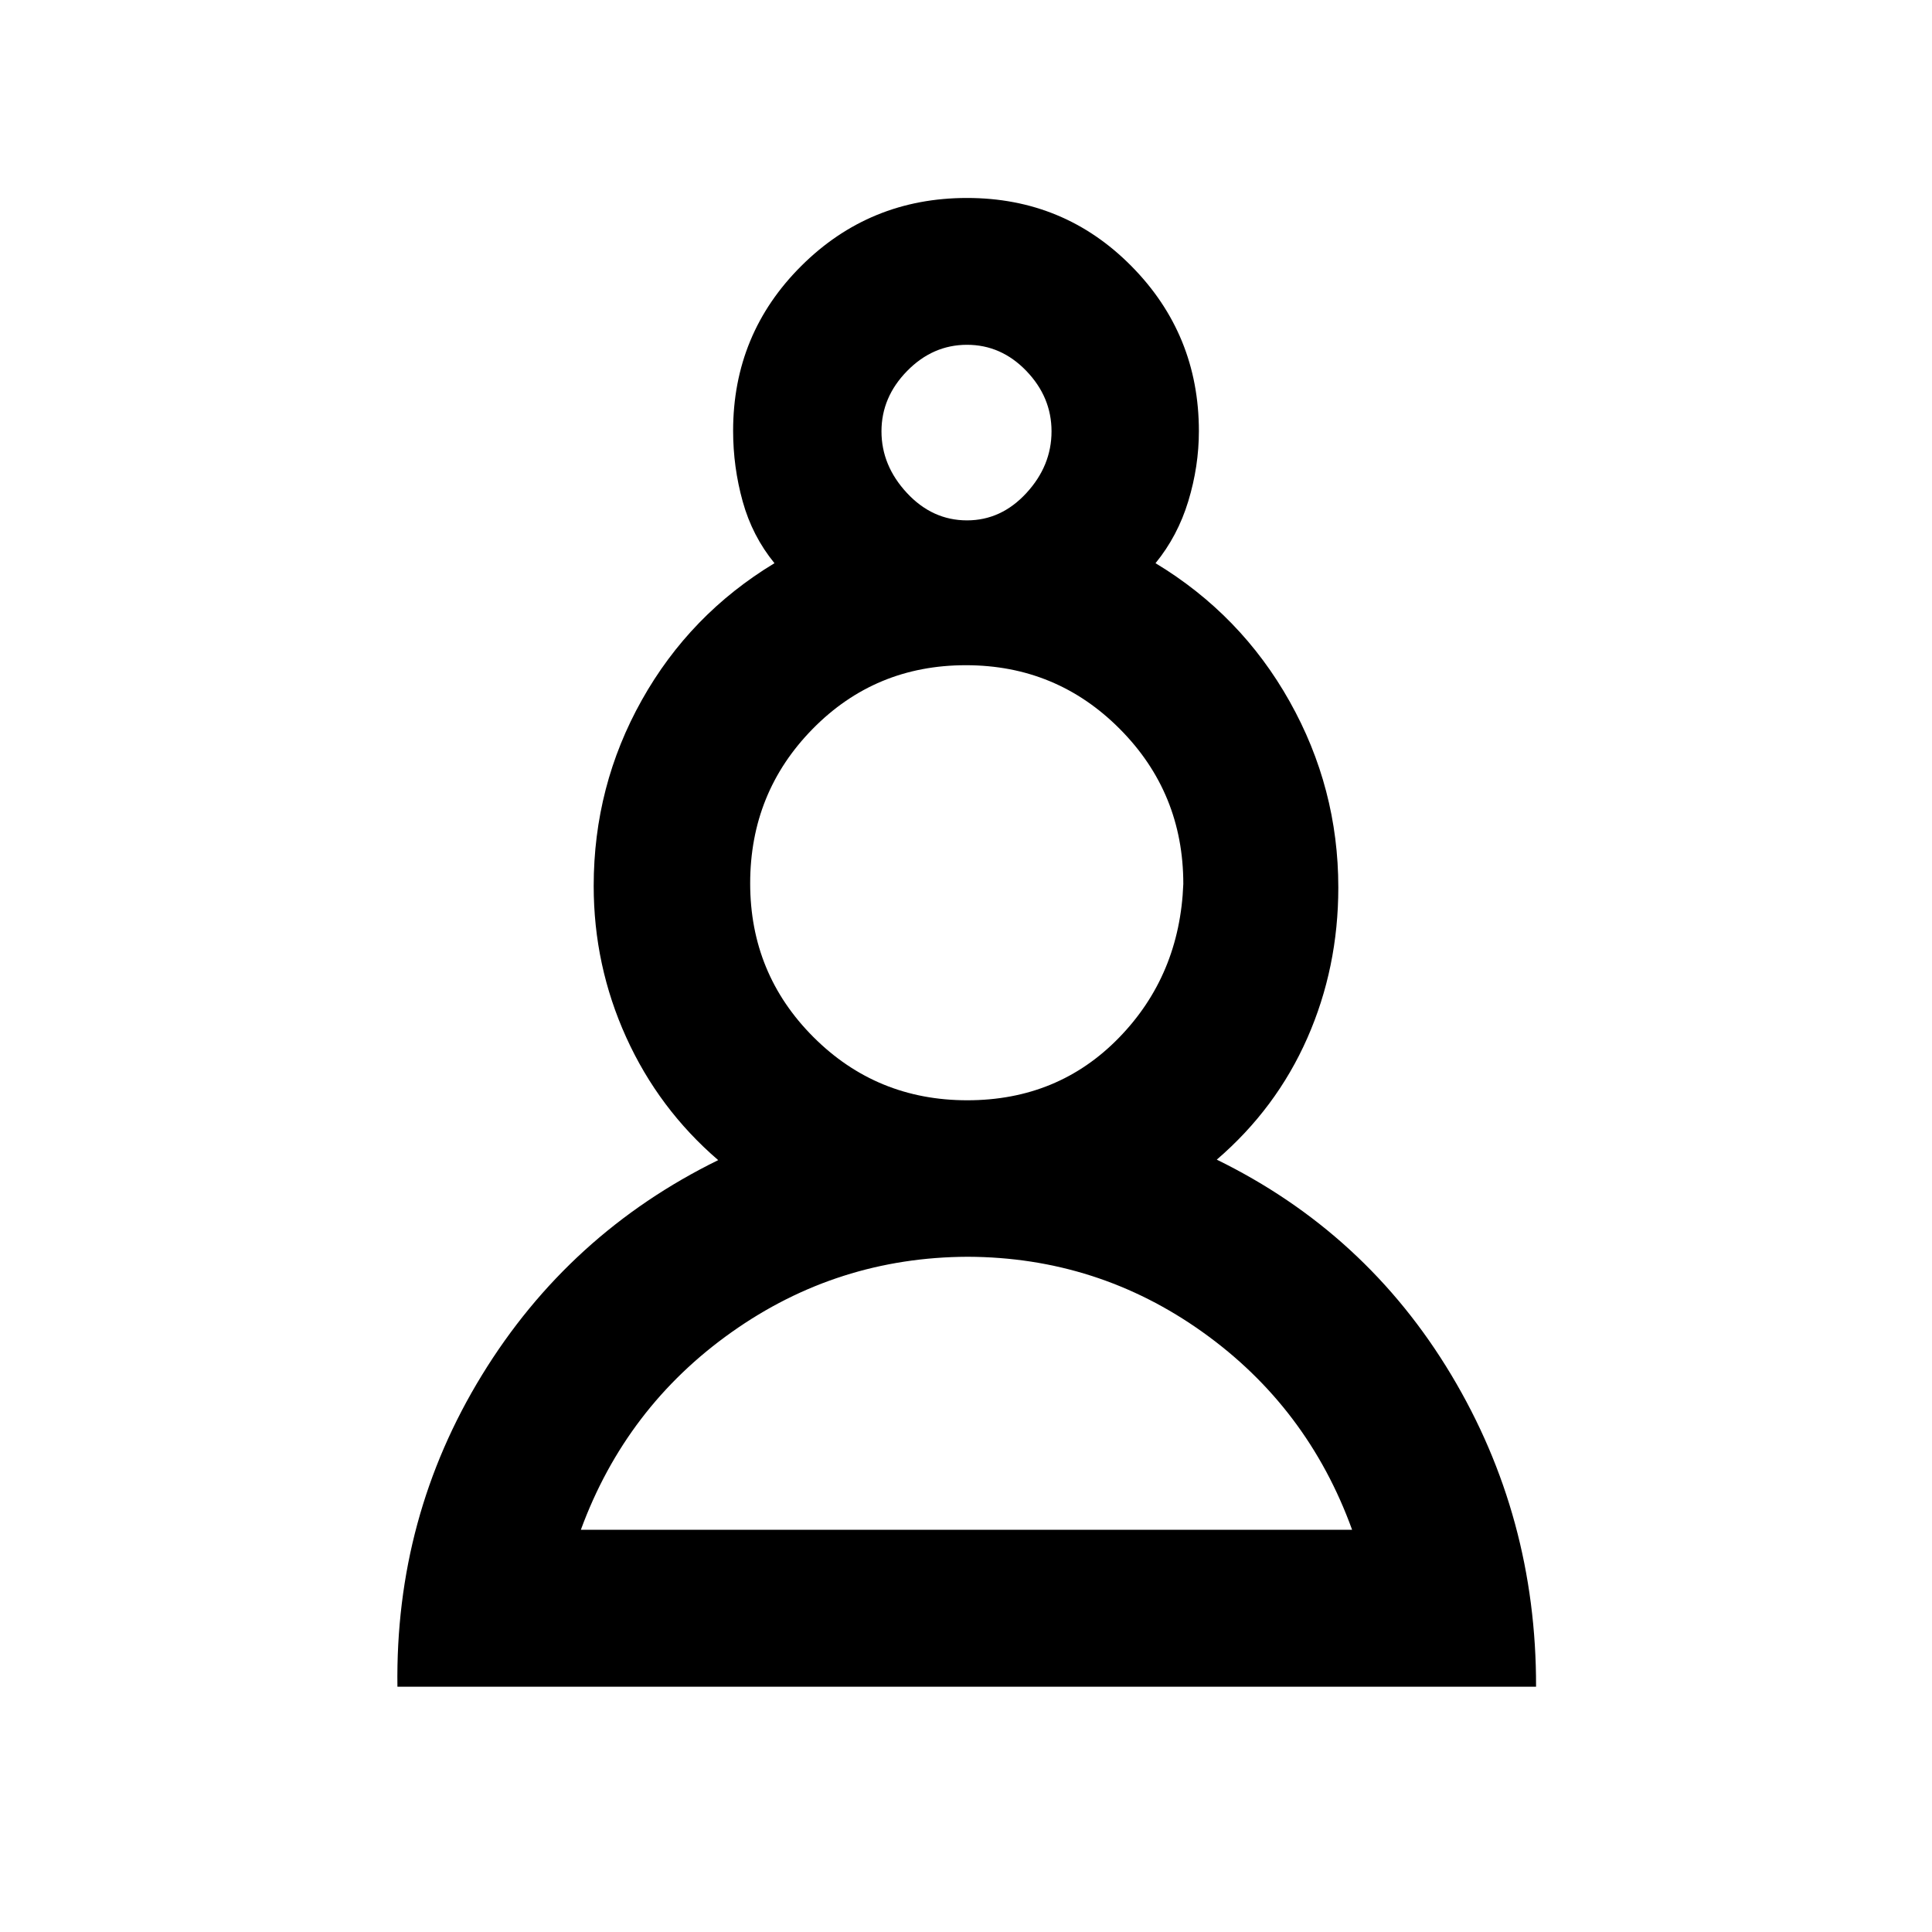 <svg xmlns="http://www.w3.org/2000/svg" height="20" viewBox="0 -960 960 960" width="20"><path d="M197.48-121.87q-1.18-84.43 41.99-154.84 43.16-70.4 117.4-106.83-29.57-25.42-45.72-61.04Q295-480.21 295-519.79q0-49.71 23.92-92.35 23.91-42.63 65.91-68.01-11.03-13.5-15.79-30.67-4.76-17.16-4.76-35.09 0-48.22 33.9-81.97t82.32-33.75q48.23 0 81.72 33.89 33.5 33.9 33.5 81.98 0 17.45-5.26 34.78-5.26 17.33-16.29 30.83 42.47 25.63 66.65 68.7Q665-568.38 665-519q0 39.85-15.41 74.83-15.42 34.97-44.98 60.39 74.12 36.27 116.47 106.88 42.35 70.6 42.18 155.03H197.48Zm283.41-213.65q-64.8.24-117.34 37.46-52.54 37.22-74.92 98.19h383.22q-22.08-60.97-74.24-98.19t-116.72-37.46Zm-.27-77.76q45.13 0 75.38-31.07 30.24-31.06 31.98-76.41 0-45.29-31.52-76.99-31.51-31.71-76.53-31.71-45.02 0-76.09 31.62-31.08 31.62-31.08 76.78 0 44.91 31.4 76.34 31.41 31.44 76.46 31.44Zm-.12-288.15q17 0 29.5-13.57t12.5-30.67q0-17-12.5-30t-29.5-13q-17 0-29.75 13t-12.75 30q0 17 12.64 30.62 12.65 13.62 29.86 13.62Zm0-44.24Zm-.76 545.8Zm1-321.37Z"/></svg>